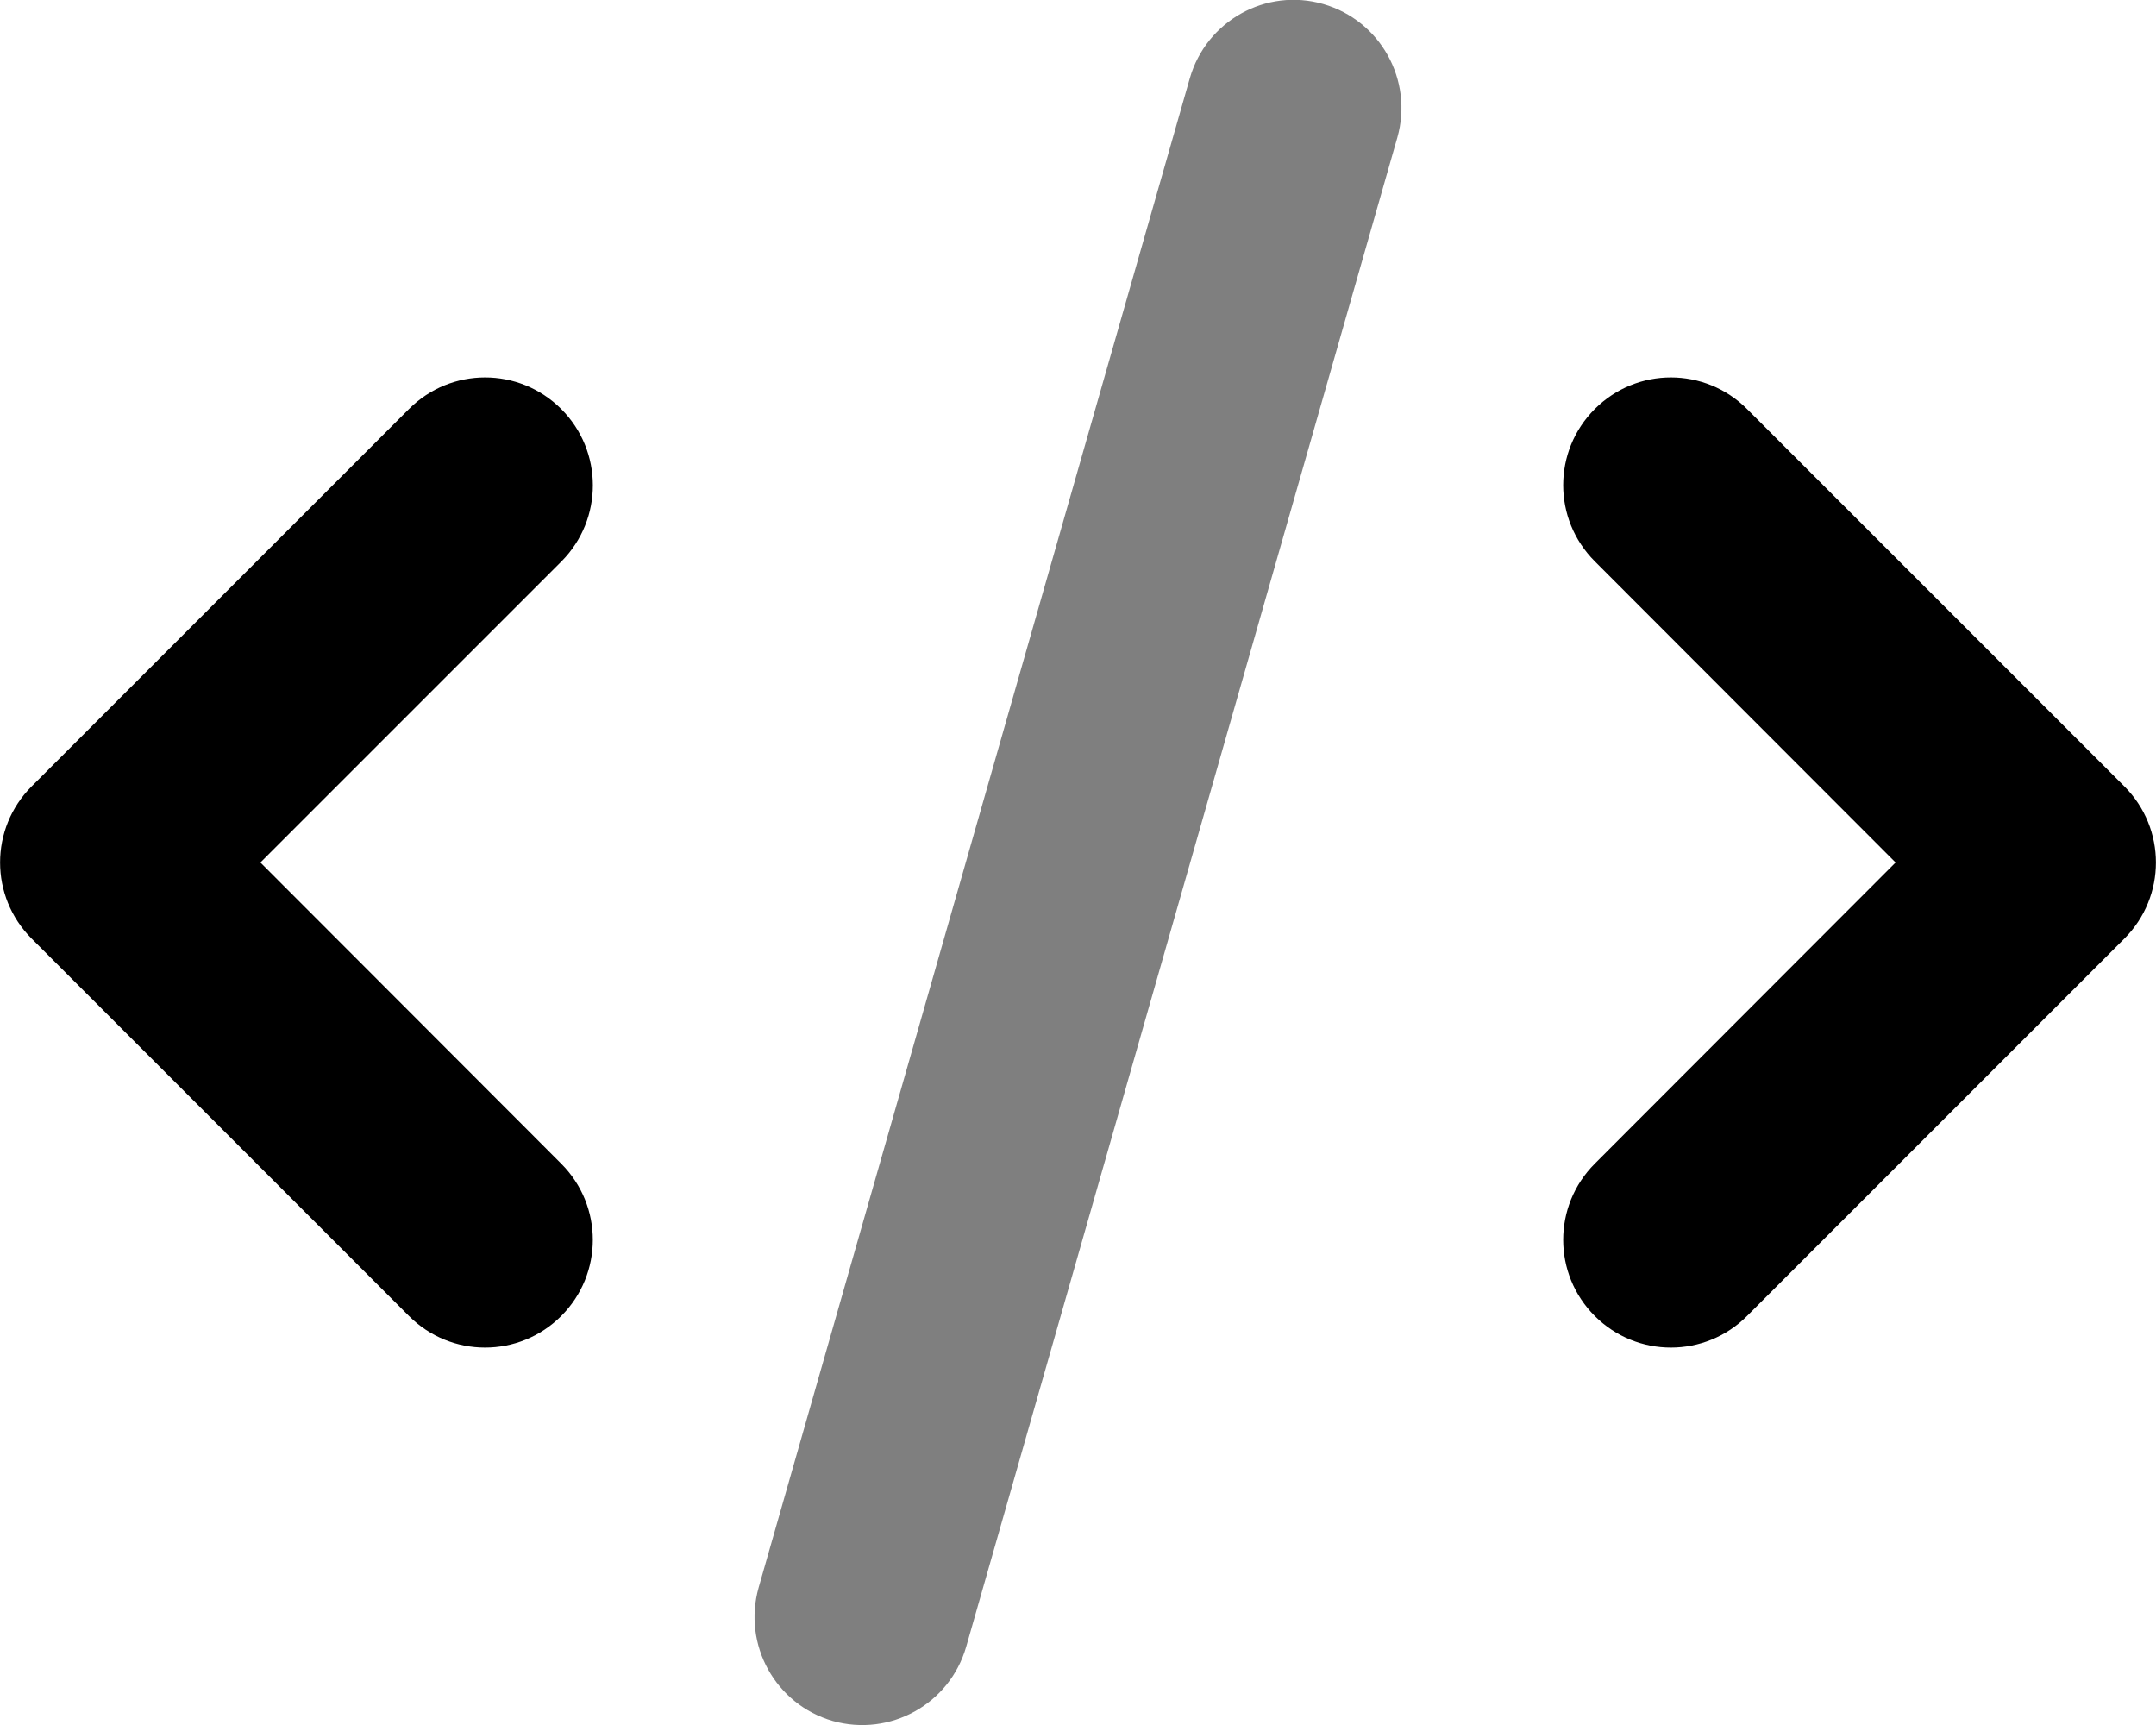 <?xml version="1.0" encoding="utf-8"?>
<!-- Generator: Adobe Illustrator 24.2.3, SVG Export Plug-In . SVG Version: 6.00 Build 0)  -->
<svg version="1.1" id="Layer_1" xmlns="http://www.w3.org/2000/svg" xmlns:xlink="http://www.w3.org/1999/xlink" x="0px" y="0px"
	 viewBox="0 0 640 512" enable-background="new 0 0 640 512" xml:space="preserve">
<g>
	<path opacity="0.5" d="M392.8,1.2c-17-4.9-34.7,5-39.6,22l-128,448c-4.8,17,5,34.7,22,39.6c17,4.8,34.7-5,39.6-22l128-448
		C419.6,23.8,409.8,6.1,392.8,1.2z"/>
	<path d="M630.6,233.4l-112-112c-12.5-12.5-32.7-12.5-45.2,0c-12.5,12.5-12.5,32.7,0,45.2l89.3,89.4l-89.3,89.4
		c-12.5,12.5-12.5,32.7,0,45.2s32.7,12.5,45.2,0l112-112C643.1,266.1,643.1,245.9,630.6,233.4z"/>
	<path d="M166.6,121.4c-12.5-12.5-32.7-12.5-45.2,0l-112,112c-12.5,12.5-12.5,32.7,0,45.2l112,112c12.5,12.5,32.7,12.5,45.2,0
		s12.5-32.7,0-45.2L77.3,256l89.4-89.4C179.1,154.1,179.1,133.9,166.6,121.4z"/>
</g>
</svg>
